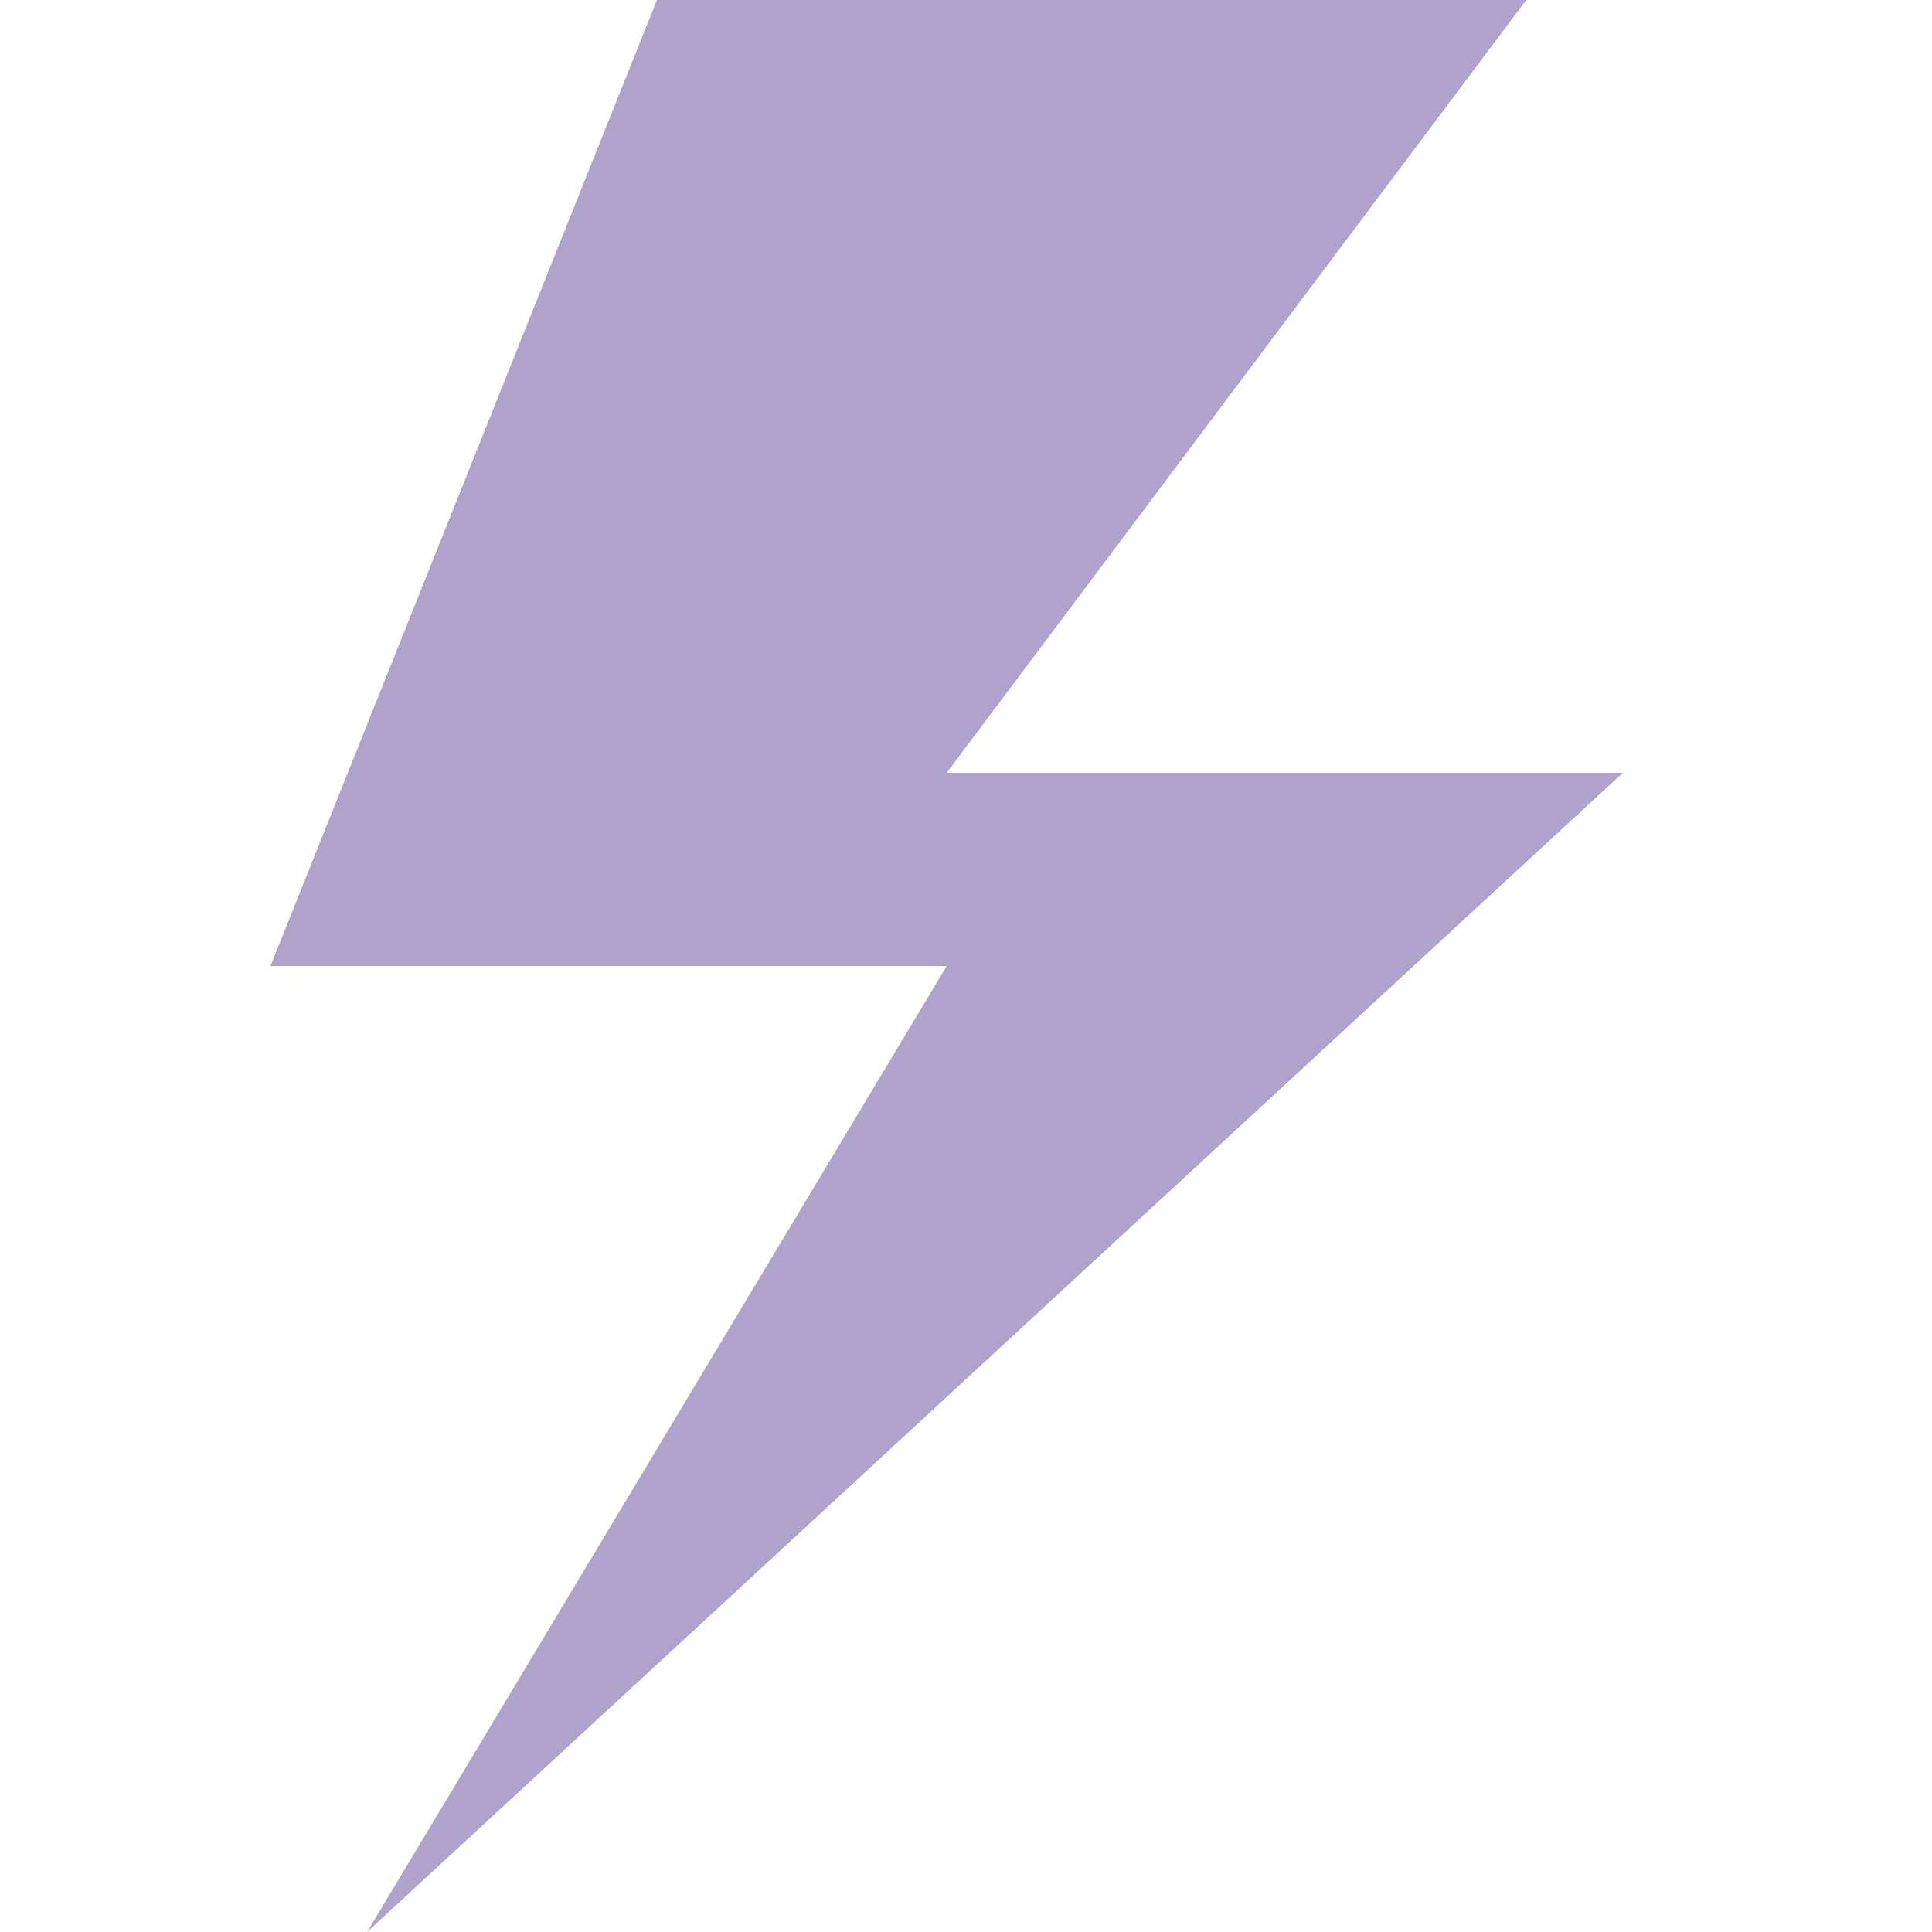 <svg xmlns="http://www.w3.org/2000/svg" xmlns:xlink="http://www.w3.org/1999/xlink" width="30" height="30" viewBox="0 0 30 30">
  <defs>
    <clipPath id="clip-Custom_Size_1">
      <rect width="30" height="30"/>
    </clipPath>
  </defs>
  <g id="Custom_Size_1" data-name="Custom Size – 1" clip-path="url(#clip-Custom_Size_1)">
    <g id="noun_Lightning_Bolt_380964" data-name="noun_Lightning Bolt_380964" transform="translate(-120.6 -68.5)">
      <path id="Path_1395" data-name="Path 1395" d="M130.8,68.5h13.5l-9,12h10.5l-19.5,18,9-15H124.8Z" fill="#afa3cc"/>
    </g>
  </g>
</svg>
